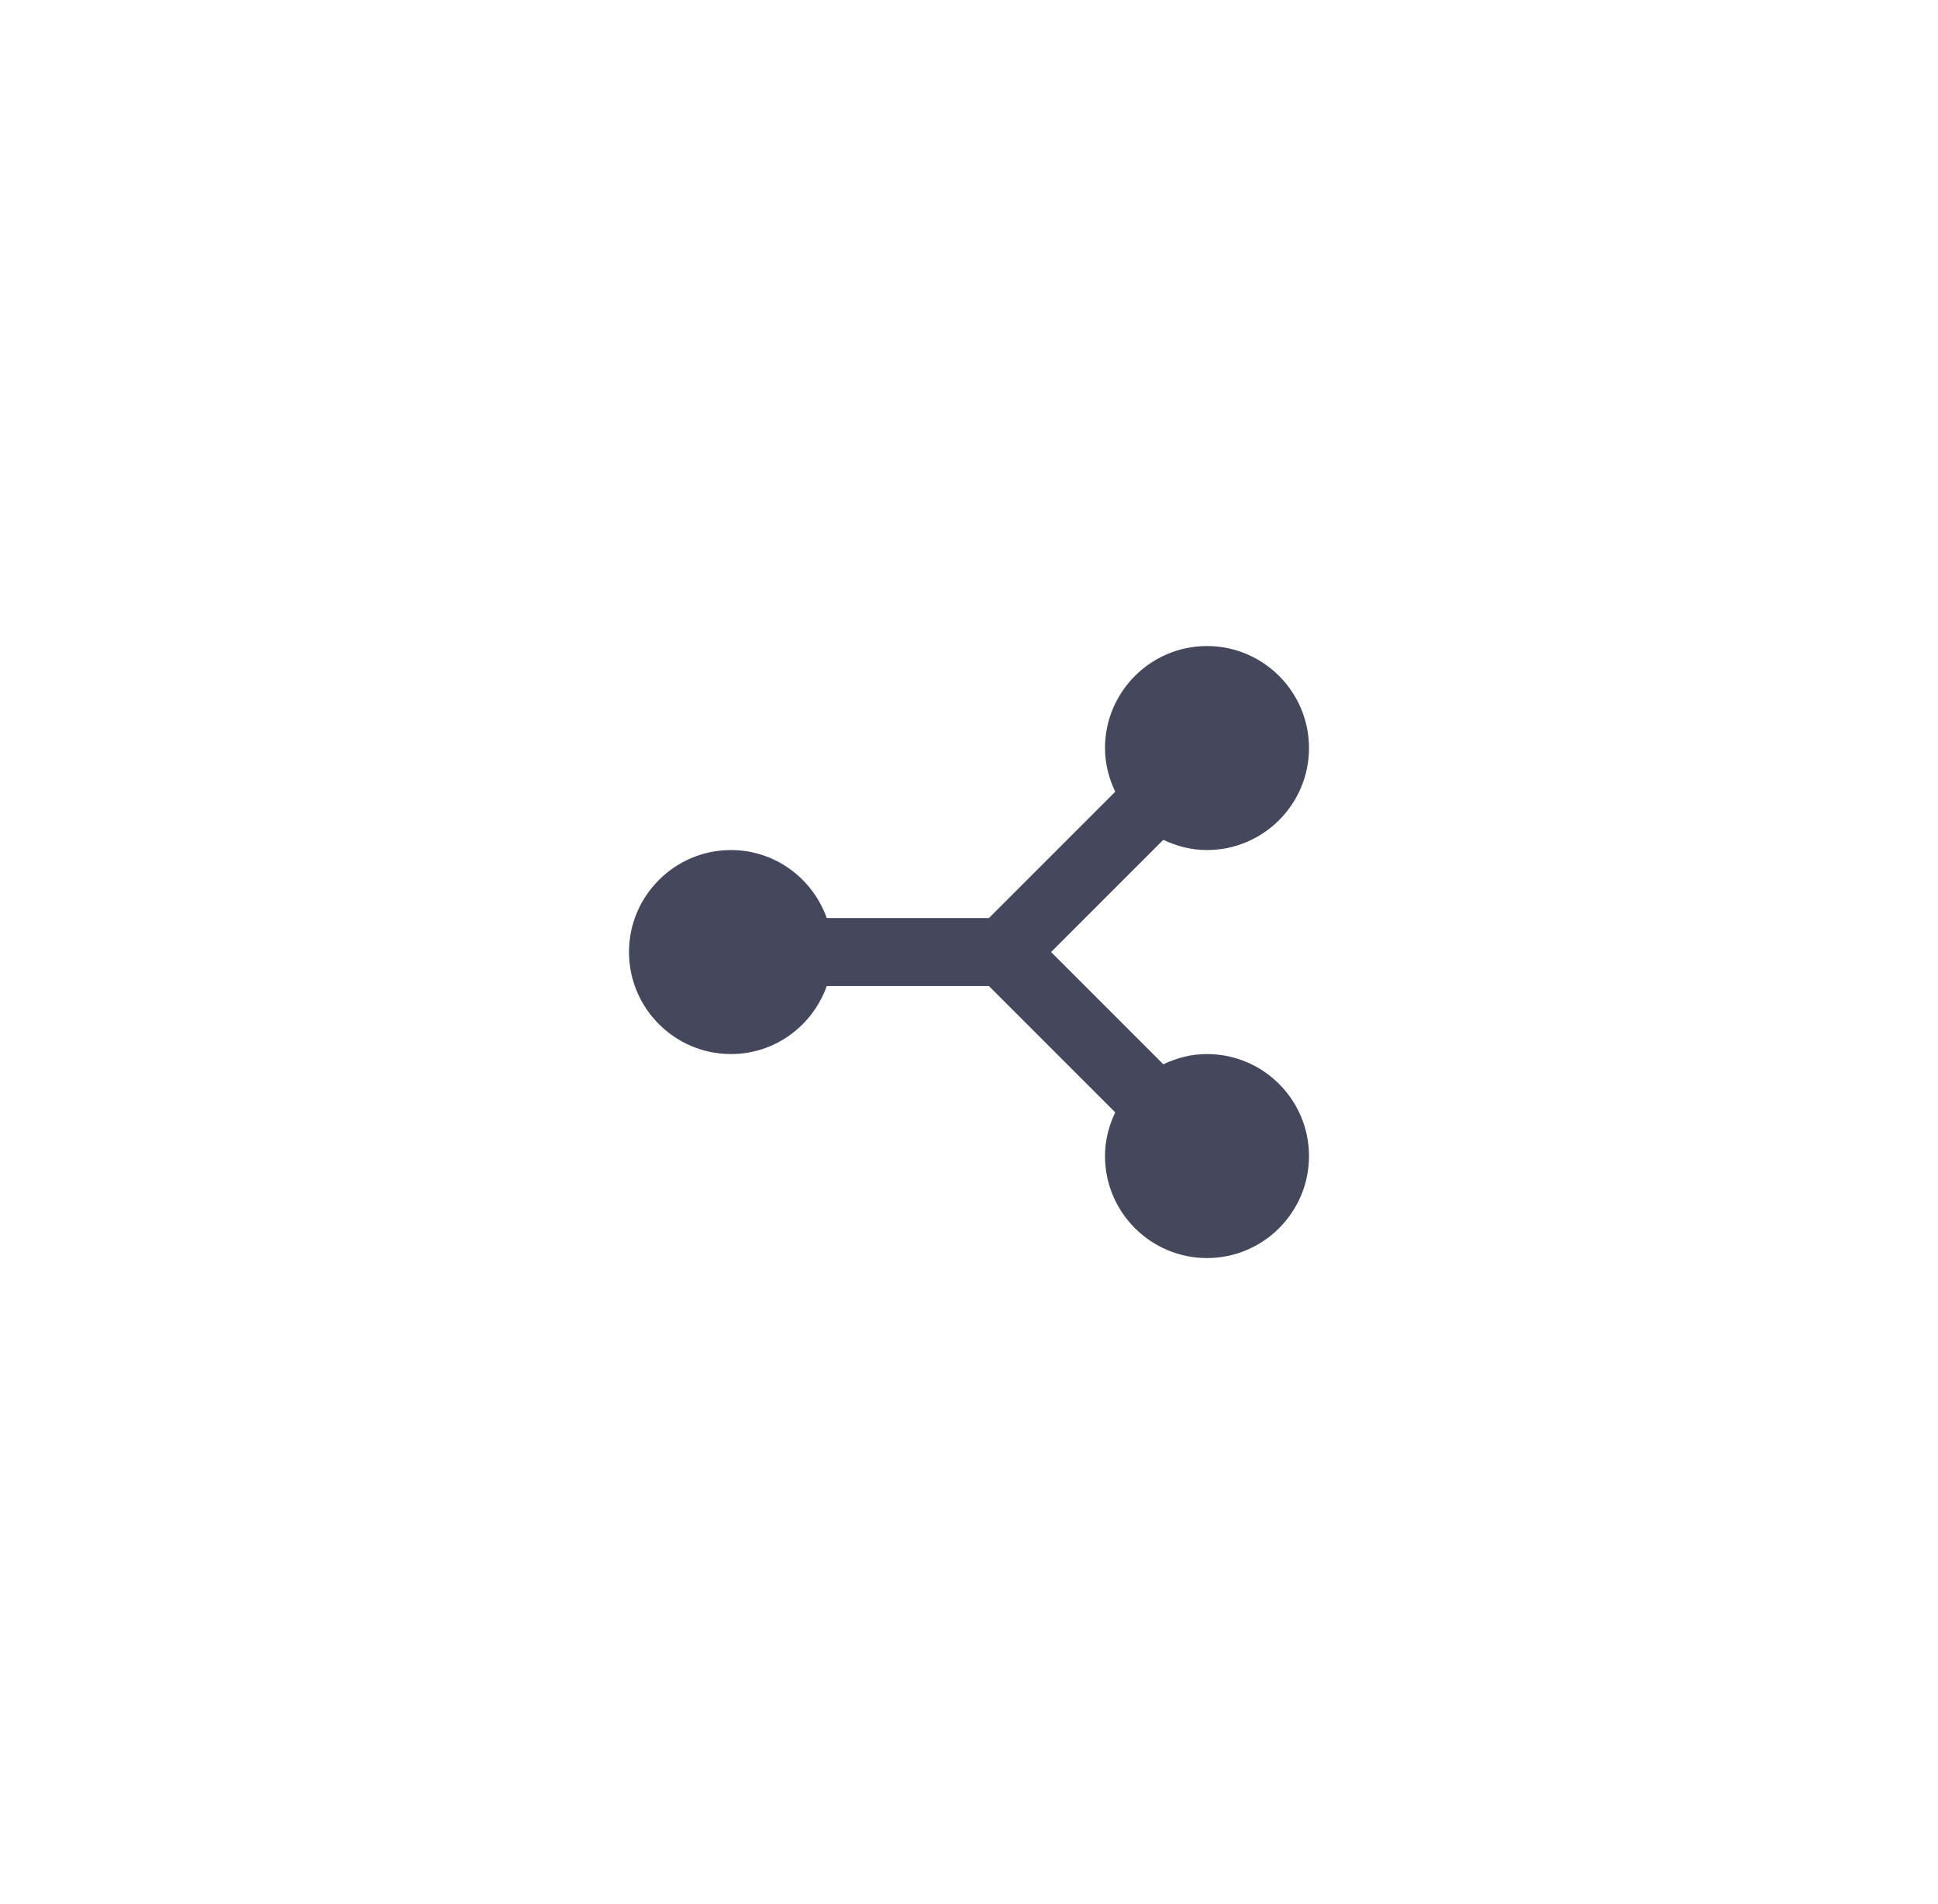 <svg width="57" height="56" viewBox="0 0 57 56" fill="none" xmlns="http://www.w3.org/2000/svg">
<path d="M35.5 19C33.846 19 32.5 20.346 32.5 22C32.5 22.462 32.614 22.894 32.801 23.285L29.086 27H24.316C23.902 25.839 22.802 25 21.5 25C19.846 25 18.5 26.346 18.5 28C18.5 29.654 19.846 31 21.5 31C22.802 31 23.902 30.161 24.316 29H29.086L32.801 32.715C32.614 33.106 32.5 33.538 32.5 34C32.5 35.654 33.846 37 35.5 37C37.154 37 38.5 35.654 38.5 34C38.5 32.346 37.154 31 35.5 31C35.038 31 34.606 31.114 34.215 31.301L30.914 28L34.215 24.699C34.606 24.886 35.038 25 35.5 25C37.154 25 38.5 23.654 38.5 22C38.5 20.346 37.154 19 35.5 19Z" fill="#45475D"/>
</svg>
